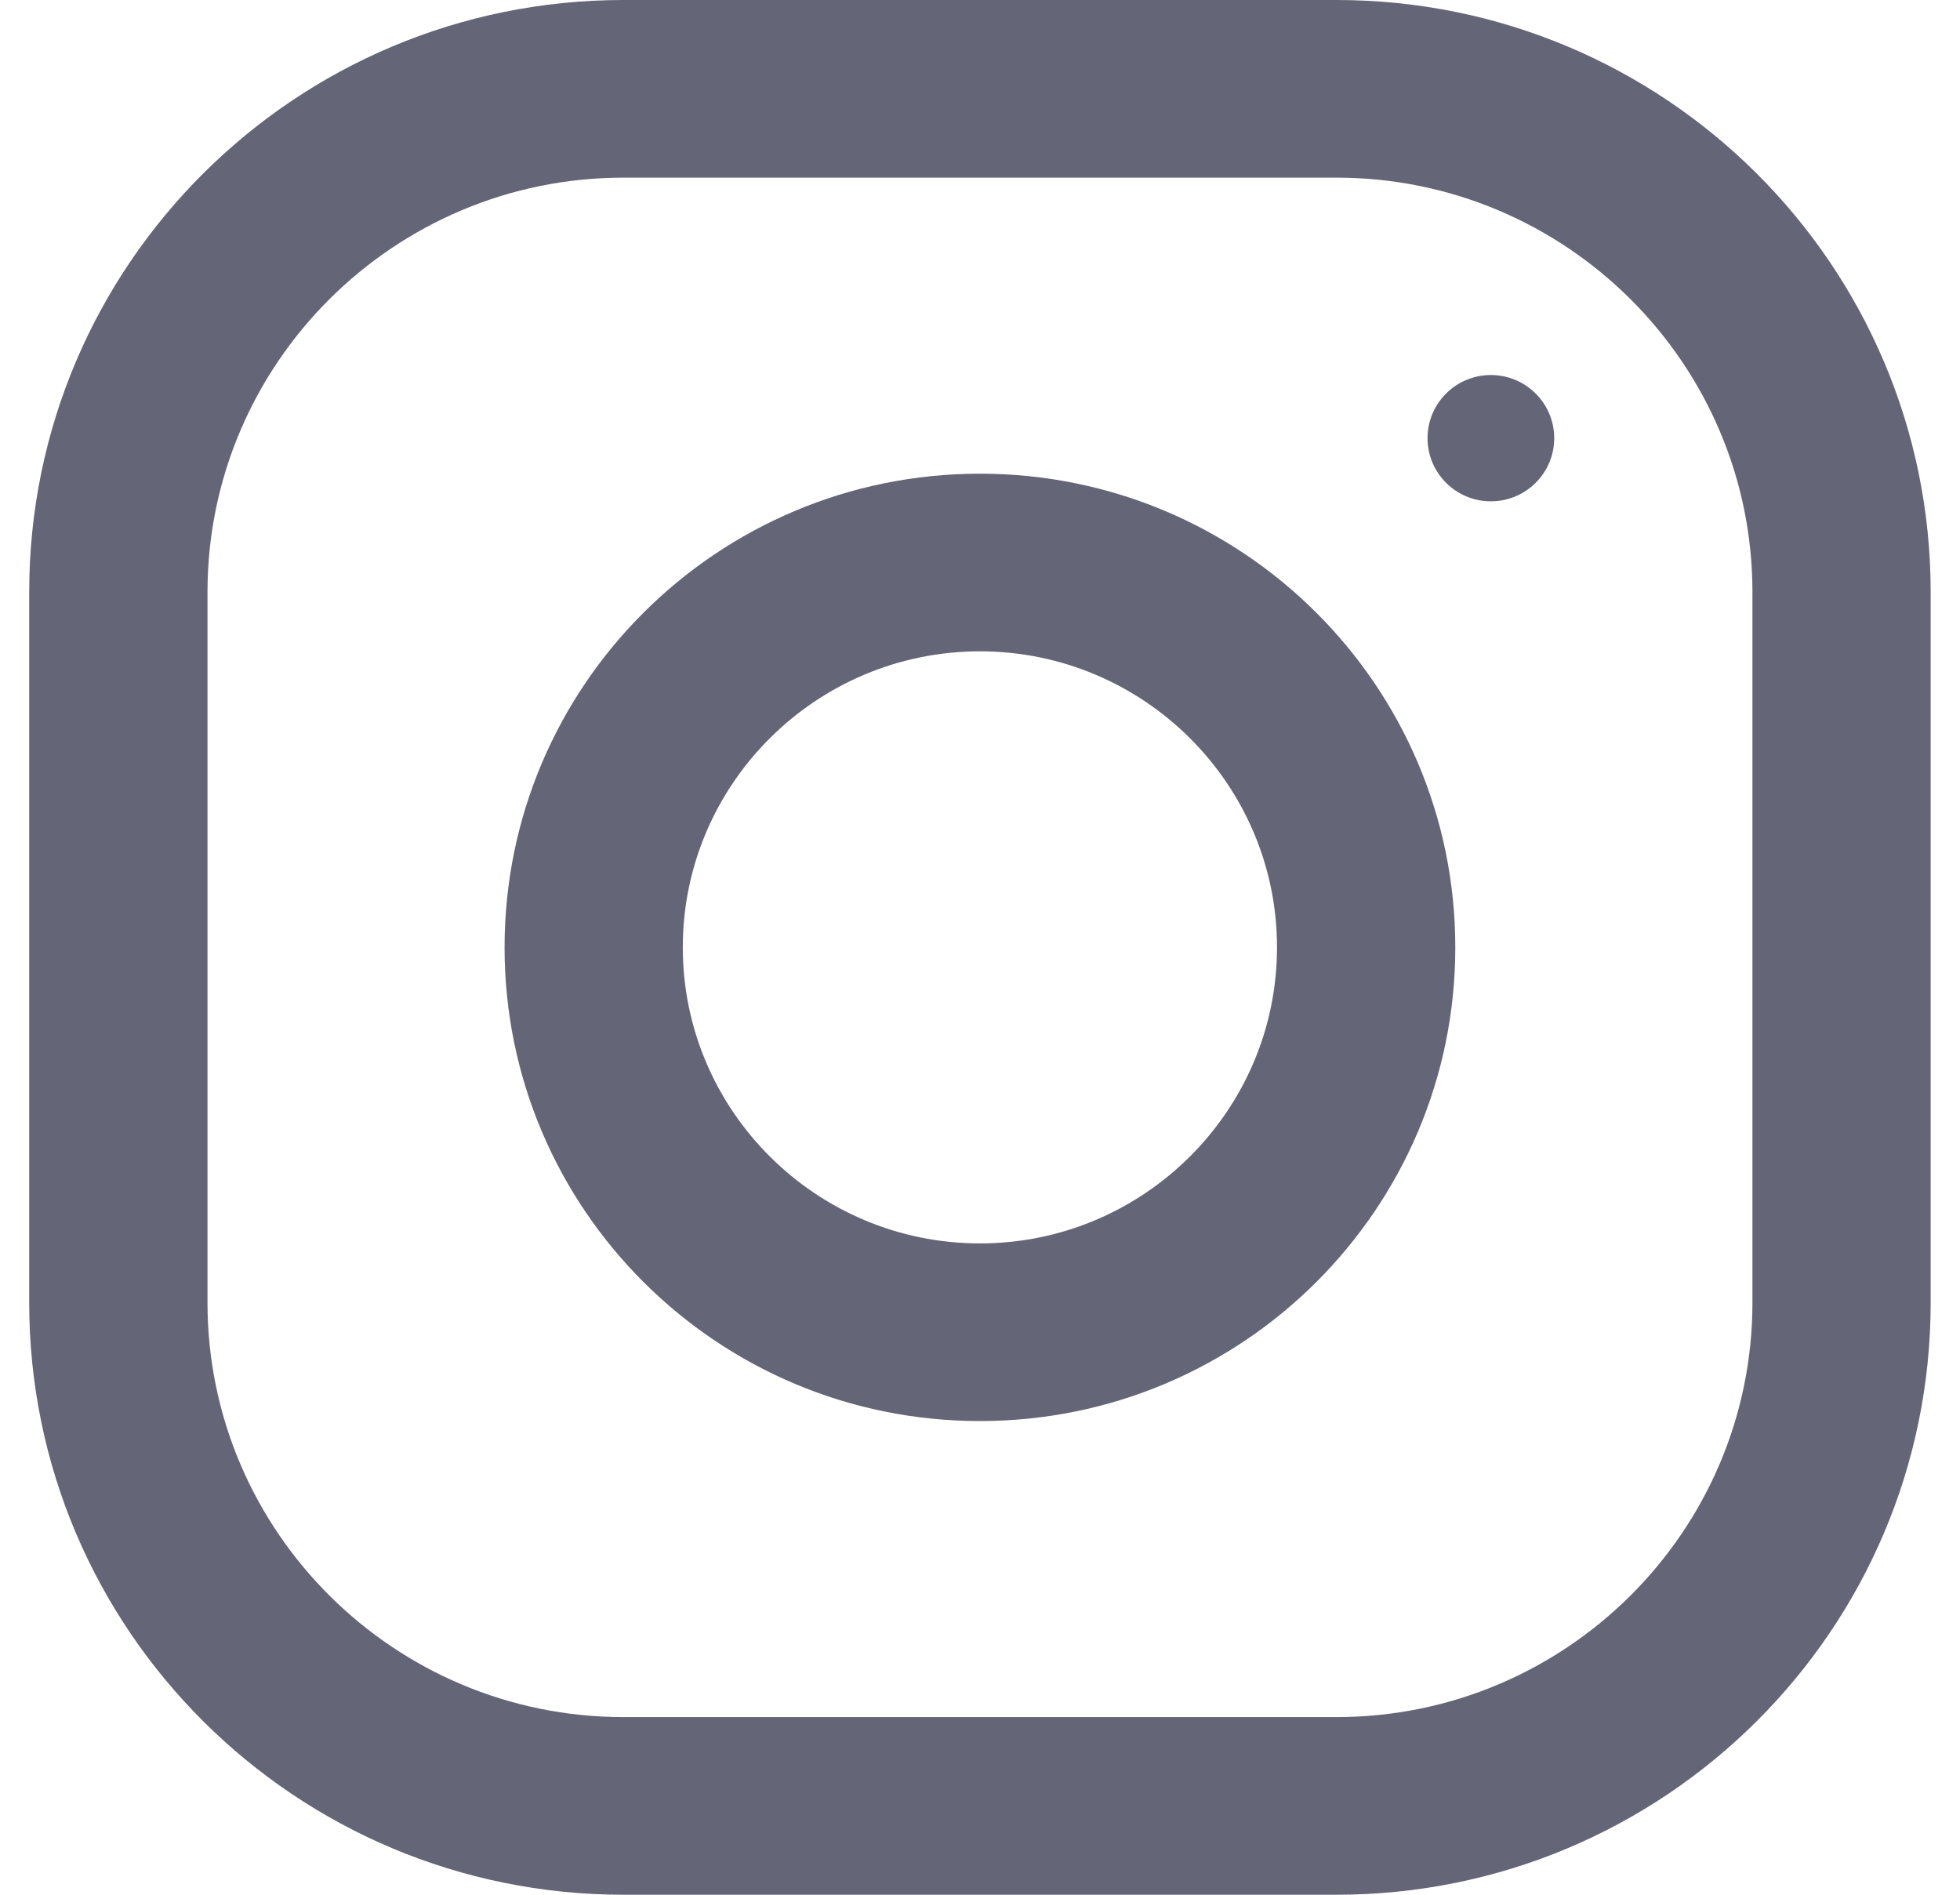 <svg width="30" height="29" viewBox="0 0 30 29" fill="none" xmlns="http://www.w3.org/2000/svg">
<g clip-path="url(#clip0)">
<path d="M20.456 0H9.542C4.52 0 0.447 4.058 0.447 9.062V19.938C0.447 24.942 4.52 29 9.542 29H20.456C25.479 29 29.551 24.942 29.551 19.938V9.062C29.551 4.058 25.479 0 20.456 0ZM26.823 19.938C26.823 23.436 23.967 26.281 20.456 26.281H9.542C6.032 26.281 3.176 23.436 3.176 19.938V9.062C3.176 5.564 6.032 2.719 9.542 2.719H20.456C23.967 2.719 26.823 5.564 26.823 9.062V19.938Z" fill="#646677"/>
<path d="M14.999 7.25C10.98 7.25 7.723 10.496 7.723 14.5C7.723 18.504 10.98 21.75 14.999 21.75C19.017 21.75 22.275 18.504 22.275 14.5C22.275 10.496 19.017 7.25 14.999 7.25ZM14.999 19.031C12.492 19.031 10.451 16.998 10.451 14.5C10.451 12.001 12.492 9.969 14.999 9.969C17.505 9.969 19.546 12.001 19.546 14.5C19.546 16.998 17.505 19.031 14.999 19.031Z" fill="#646677"/>
<path d="M22.819 7.673C23.355 7.673 23.789 7.24 23.789 6.706C23.789 6.173 23.355 5.74 22.819 5.74C22.284 5.74 21.85 6.173 21.85 6.706C21.85 7.24 22.284 7.673 22.819 7.673Z" fill="#646677"/>
</g>
<defs>
<clipPath id="clip0">
<rect width="29.104" height="29" fill="white" transform="translate(0.447)"/>
</clipPath>
</defs>
</svg>
